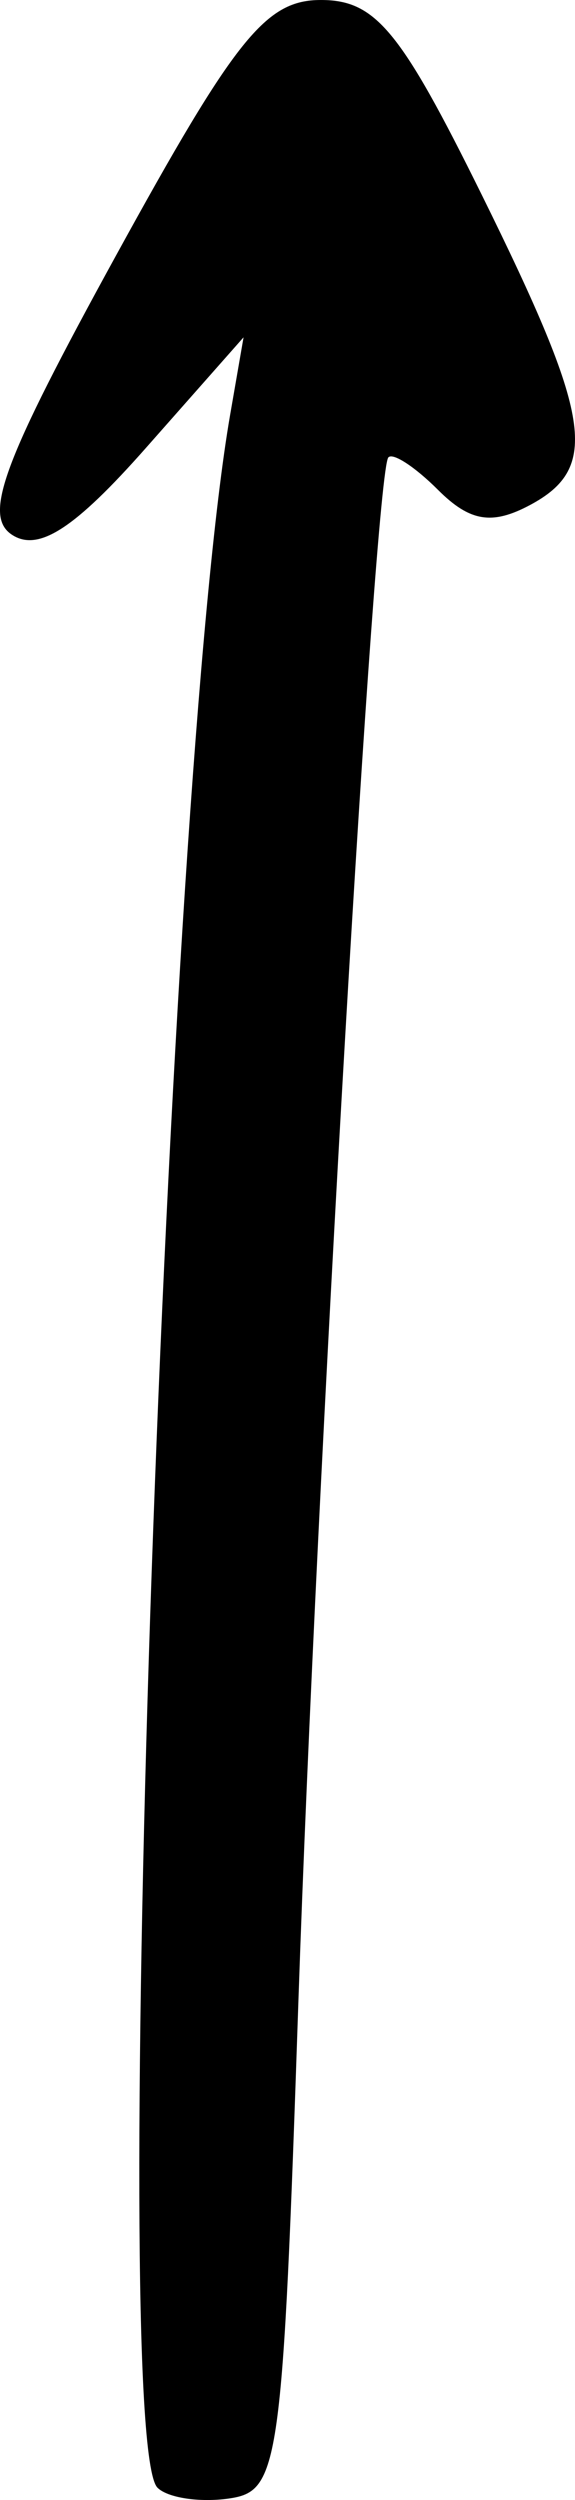 <svg xmlns="http://www.w3.org/2000/svg" width="100.936" height="438.752" viewBox="0 0 26.706 116.086"><path d="M7.315 115.515c-2.267-2.268.429-79.233 3.371-96.238l.626-3.614-4.534 5.135c-3.307 3.746-4.99 4.838-6.218 4.036-1.36-.887-.427-3.391 4.827-12.967C10.932 1.76 12.343 0 14.903 0c2.539 0 3.696 1.4 7.467 9.036 5.124 10.375 5.484 12.682 2.248 14.414-1.765.944-2.797.774-4.275-.704-1.071-1.071-2.11-1.748-2.308-1.503-.625.771-3.36 47.676-4.17 71.53-.74 21.831-.89 22.908-3.236 23.244-1.353.194-2.844-.032-3.314-.502z" fill="currentcolor"/></svg>
